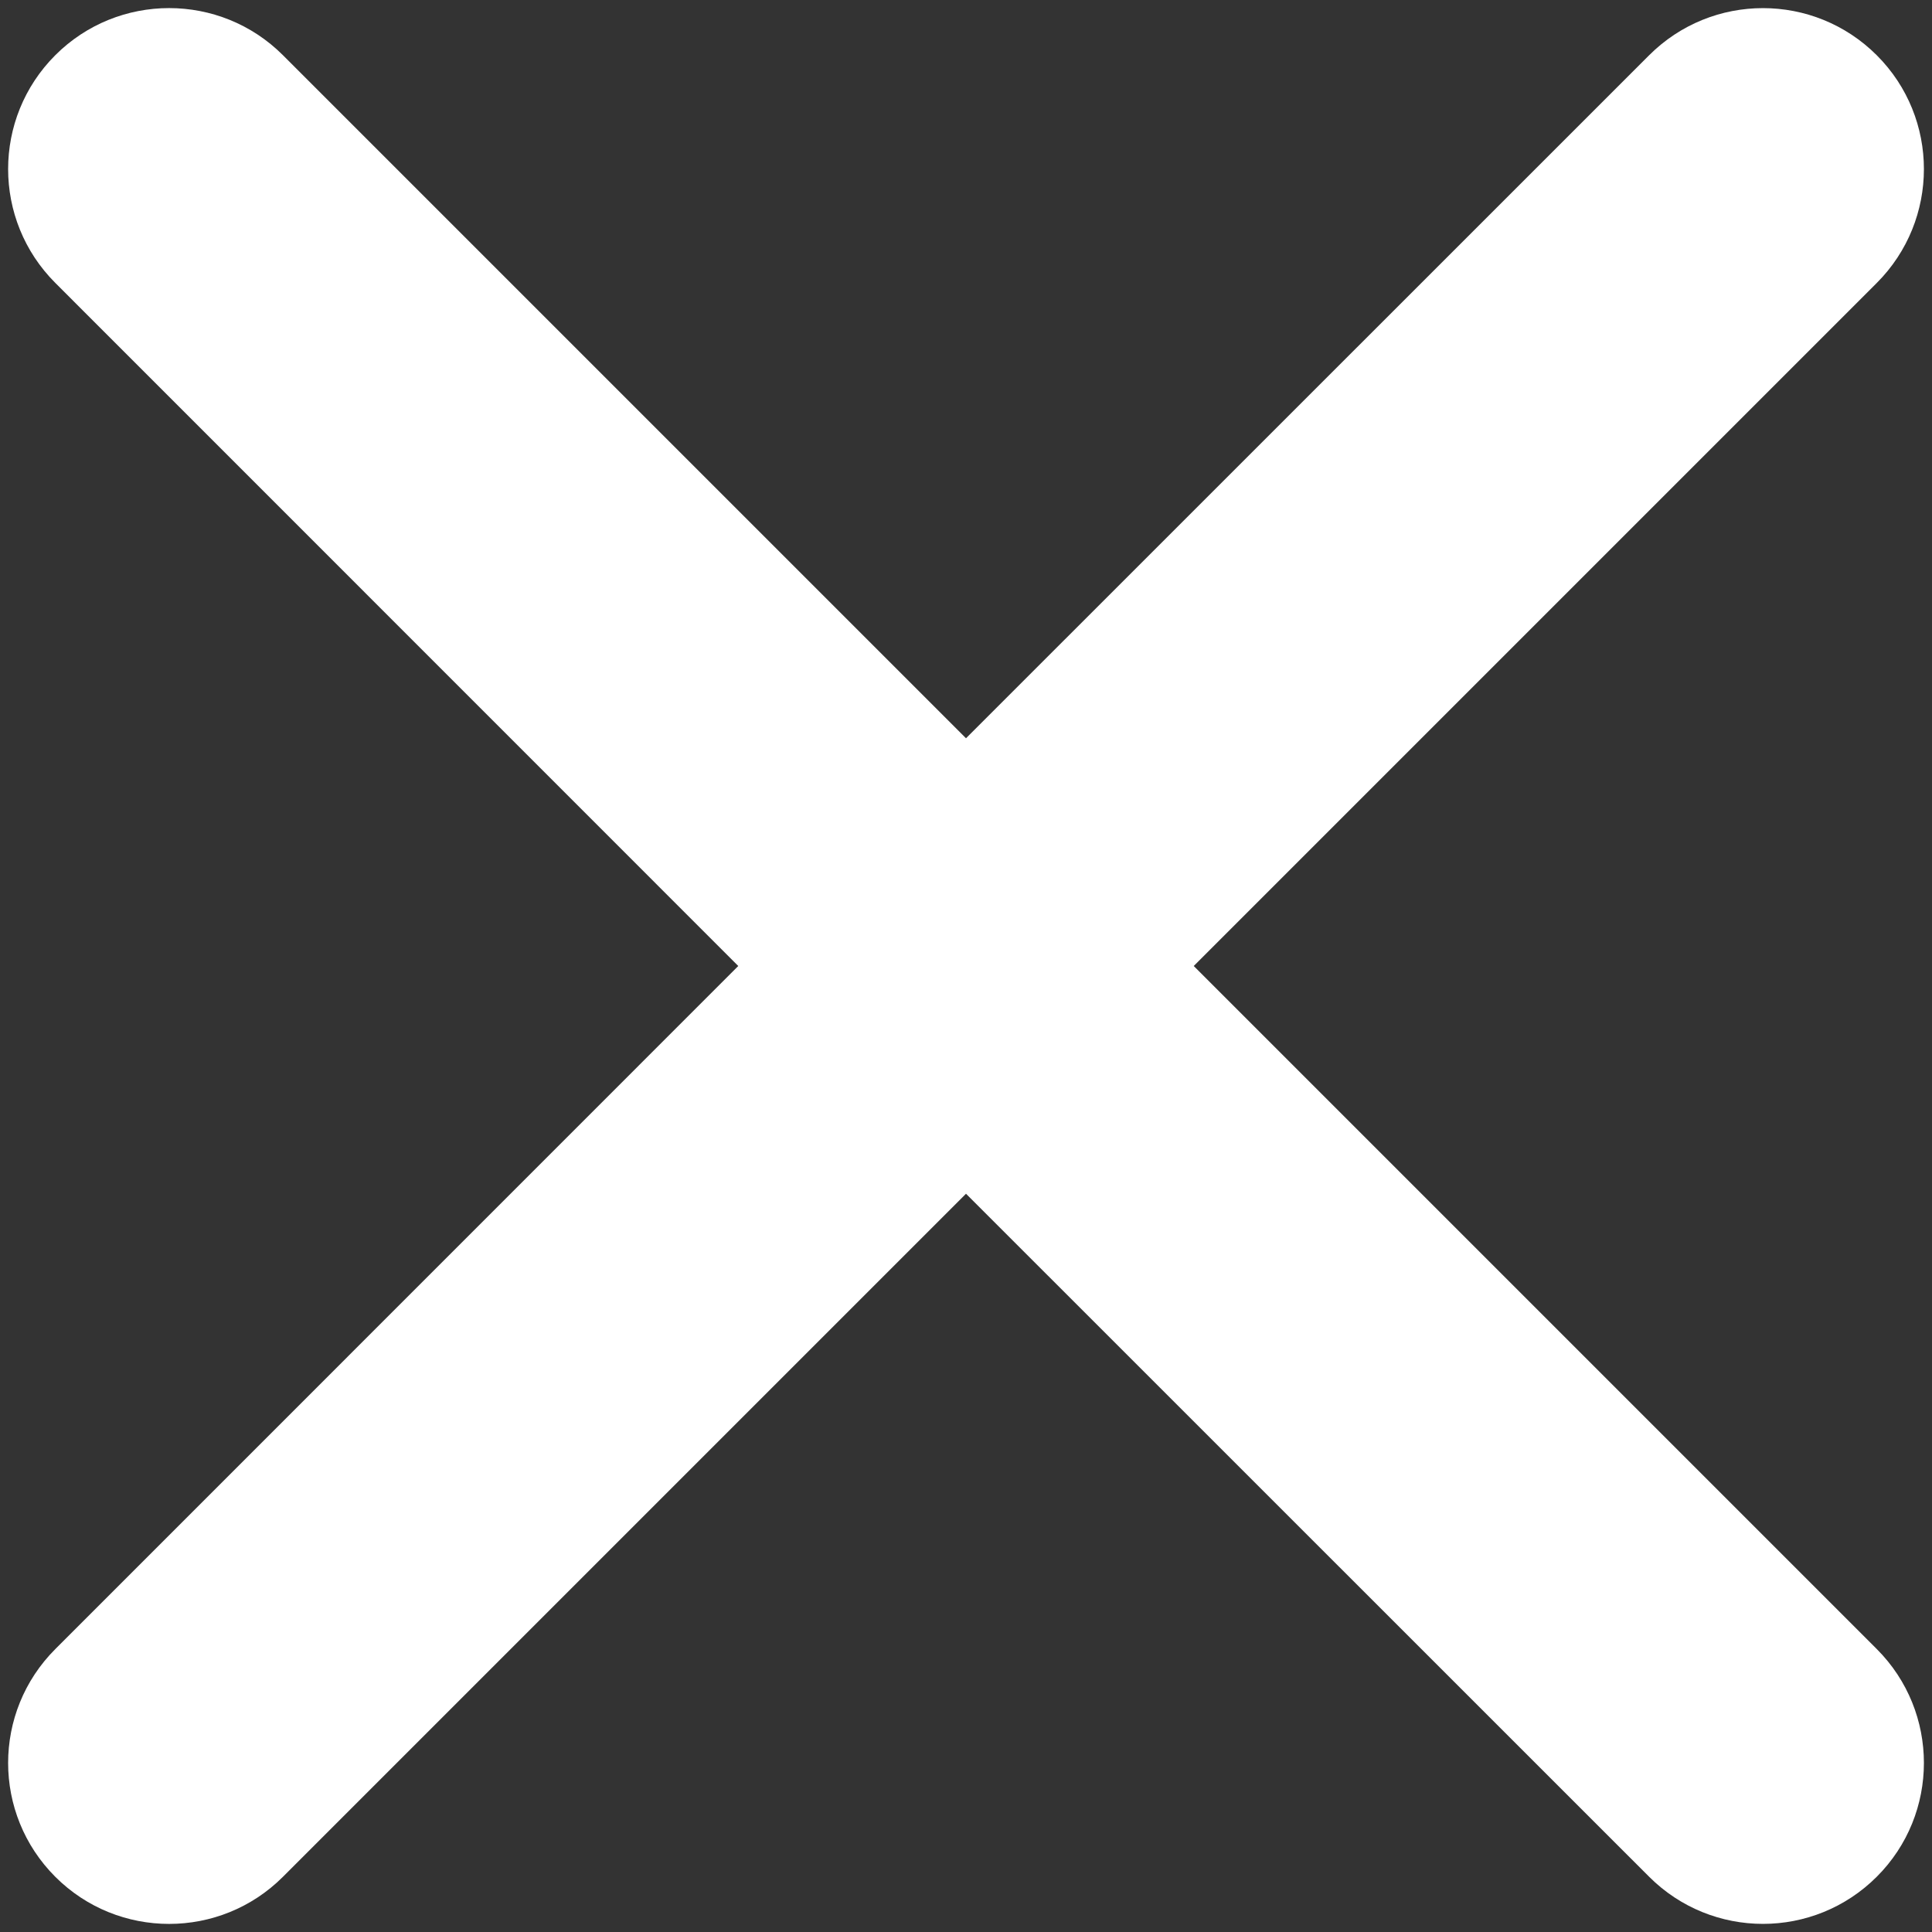 <svg width="16" height="16" viewBox="0 0 16 16" fill="none" xmlns="http://www.w3.org/2000/svg">
<rect x="0" y="0" width="16" height="16" fill="#333333" stroke="none"/>
<path d="M13.657 15.542C14.178 16.063 15.022 16.063 15.543 15.542C16.063 15.022 16.063 14.178 15.543 13.657L9.886 8L15.543 2.343C16.063 1.822 16.063 0.978 15.543 0.458C15.022 -0.063 14.178 -0.063 13.657 0.458L8 6.114L2.343 0.457C1.823 -0.063 0.978 -0.063 0.458 0.457C-0.063 0.978 -0.063 1.822 0.458 2.343L6.114 8L0.458 13.657C-0.063 14.178 -0.063 15.022 0.458 15.543C0.978 16.063 1.823 16.063 2.343 15.543L8 9.886L13.657 15.542Z" fill="white"/>
</svg>
